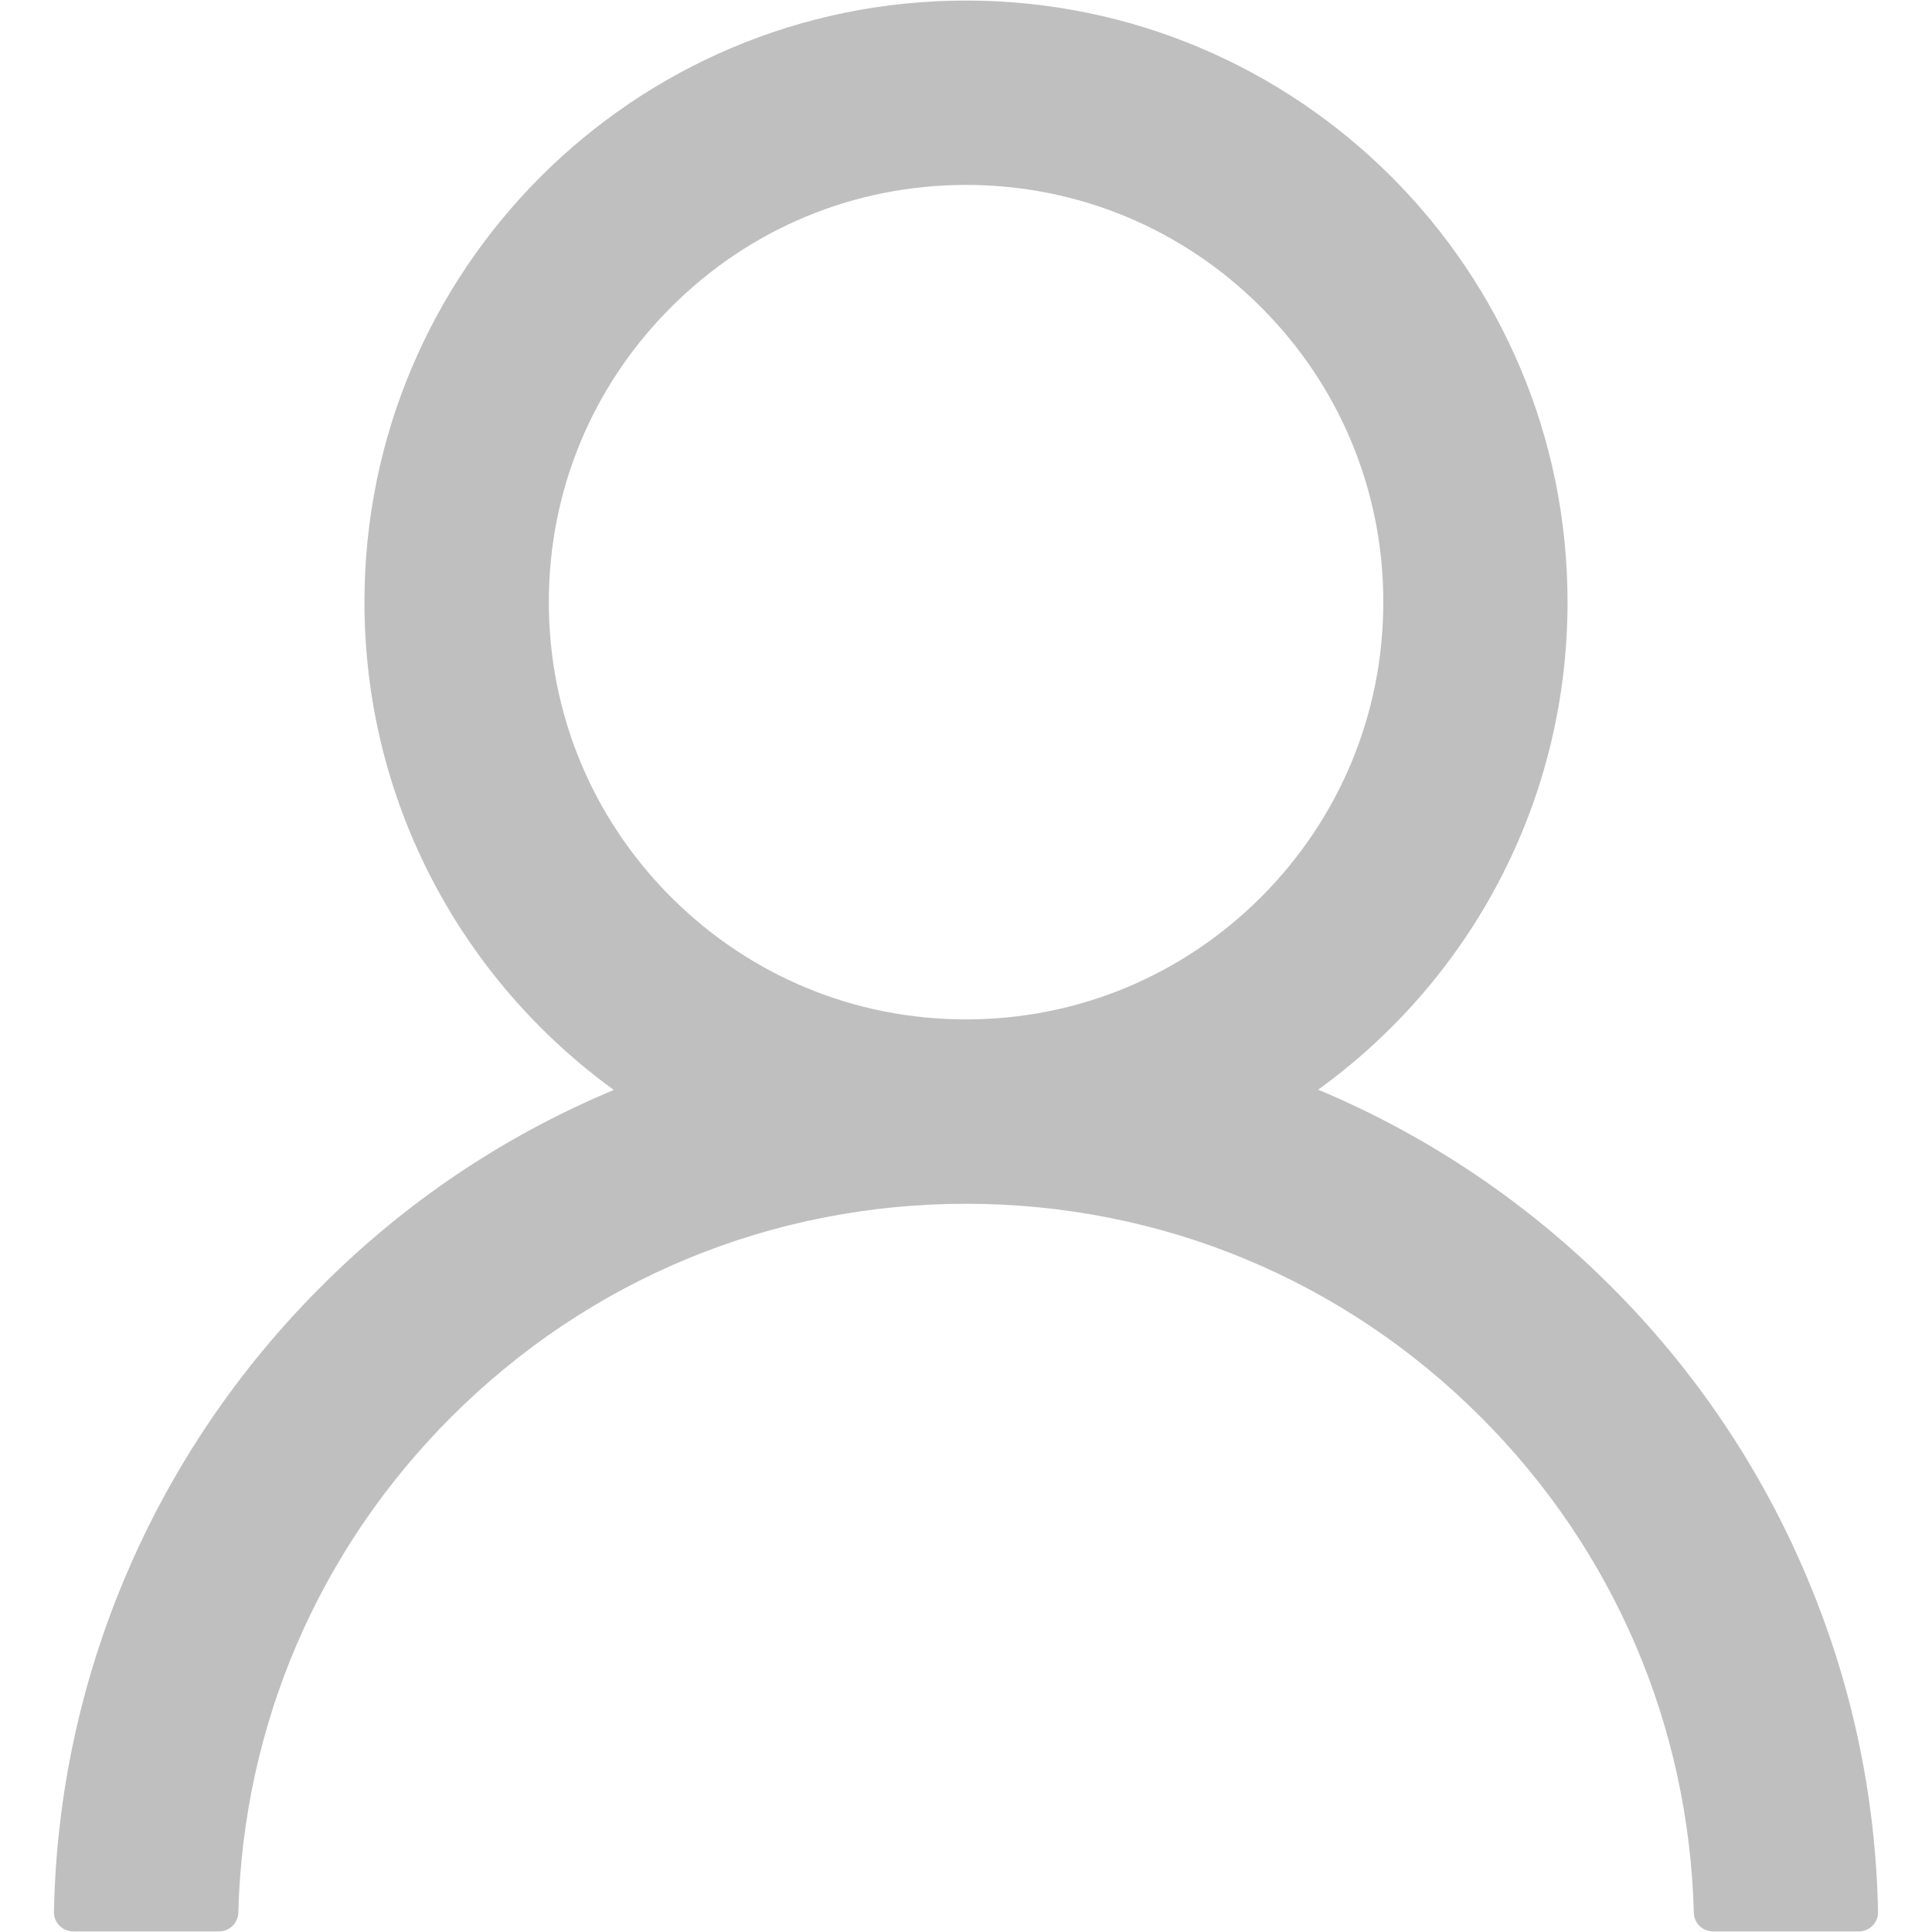 <svg width="14" height="14" viewBox="0 0 14 14" fill="none" xmlns="http://www.w3.org/2000/svg">
<path d="M13.091 11.423C12.759 10.637 12.278 9.924 11.674 9.322C11.072 8.719 10.359 8.238 9.573 7.905C9.566 7.902 9.559 7.9 9.552 7.896C10.648 7.105 11.359 5.817 11.359 4.363C11.359 1.955 9.408 0.004 7 0.004C4.592 0.004 2.641 1.955 2.641 4.363C2.641 5.817 3.353 7.105 4.448 7.898C4.441 7.902 4.434 7.904 4.427 7.907C3.639 8.239 2.932 8.716 2.326 9.324C1.723 9.926 1.241 10.639 0.909 11.424C0.583 12.193 0.407 13.017 0.391 13.852C0.39 13.871 0.393 13.889 0.4 13.907C0.407 13.924 0.417 13.94 0.431 13.954C0.444 13.967 0.459 13.978 0.477 13.985C0.494 13.992 0.513 13.996 0.531 13.996H1.586C1.663 13.996 1.725 13.935 1.727 13.859C1.762 12.502 2.307 11.231 3.27 10.268C4.267 9.271 5.59 8.723 7 8.723C8.41 8.723 9.733 9.271 10.73 10.268C11.693 11.231 12.238 12.502 12.274 13.859C12.275 13.936 12.337 13.996 12.414 13.996H13.469C13.488 13.996 13.506 13.992 13.523 13.985C13.541 13.978 13.556 13.967 13.569 13.954C13.583 13.94 13.593 13.924 13.6 13.907C13.607 13.889 13.61 13.871 13.609 13.852C13.592 13.012 13.418 12.194 13.091 11.423ZM7 7.387C6.193 7.387 5.434 7.072 4.863 6.501C4.291 5.929 3.977 5.17 3.977 4.363C3.977 3.556 4.291 2.797 4.863 2.226C5.434 1.654 6.193 1.34 7 1.34C7.807 1.34 8.566 1.654 9.138 2.226C9.709 2.797 10.024 3.556 10.024 4.363C10.024 5.17 9.709 5.929 9.138 6.501C8.566 7.072 7.807 7.387 7 7.387Z" fill="#BFBFBF"/>
</svg>